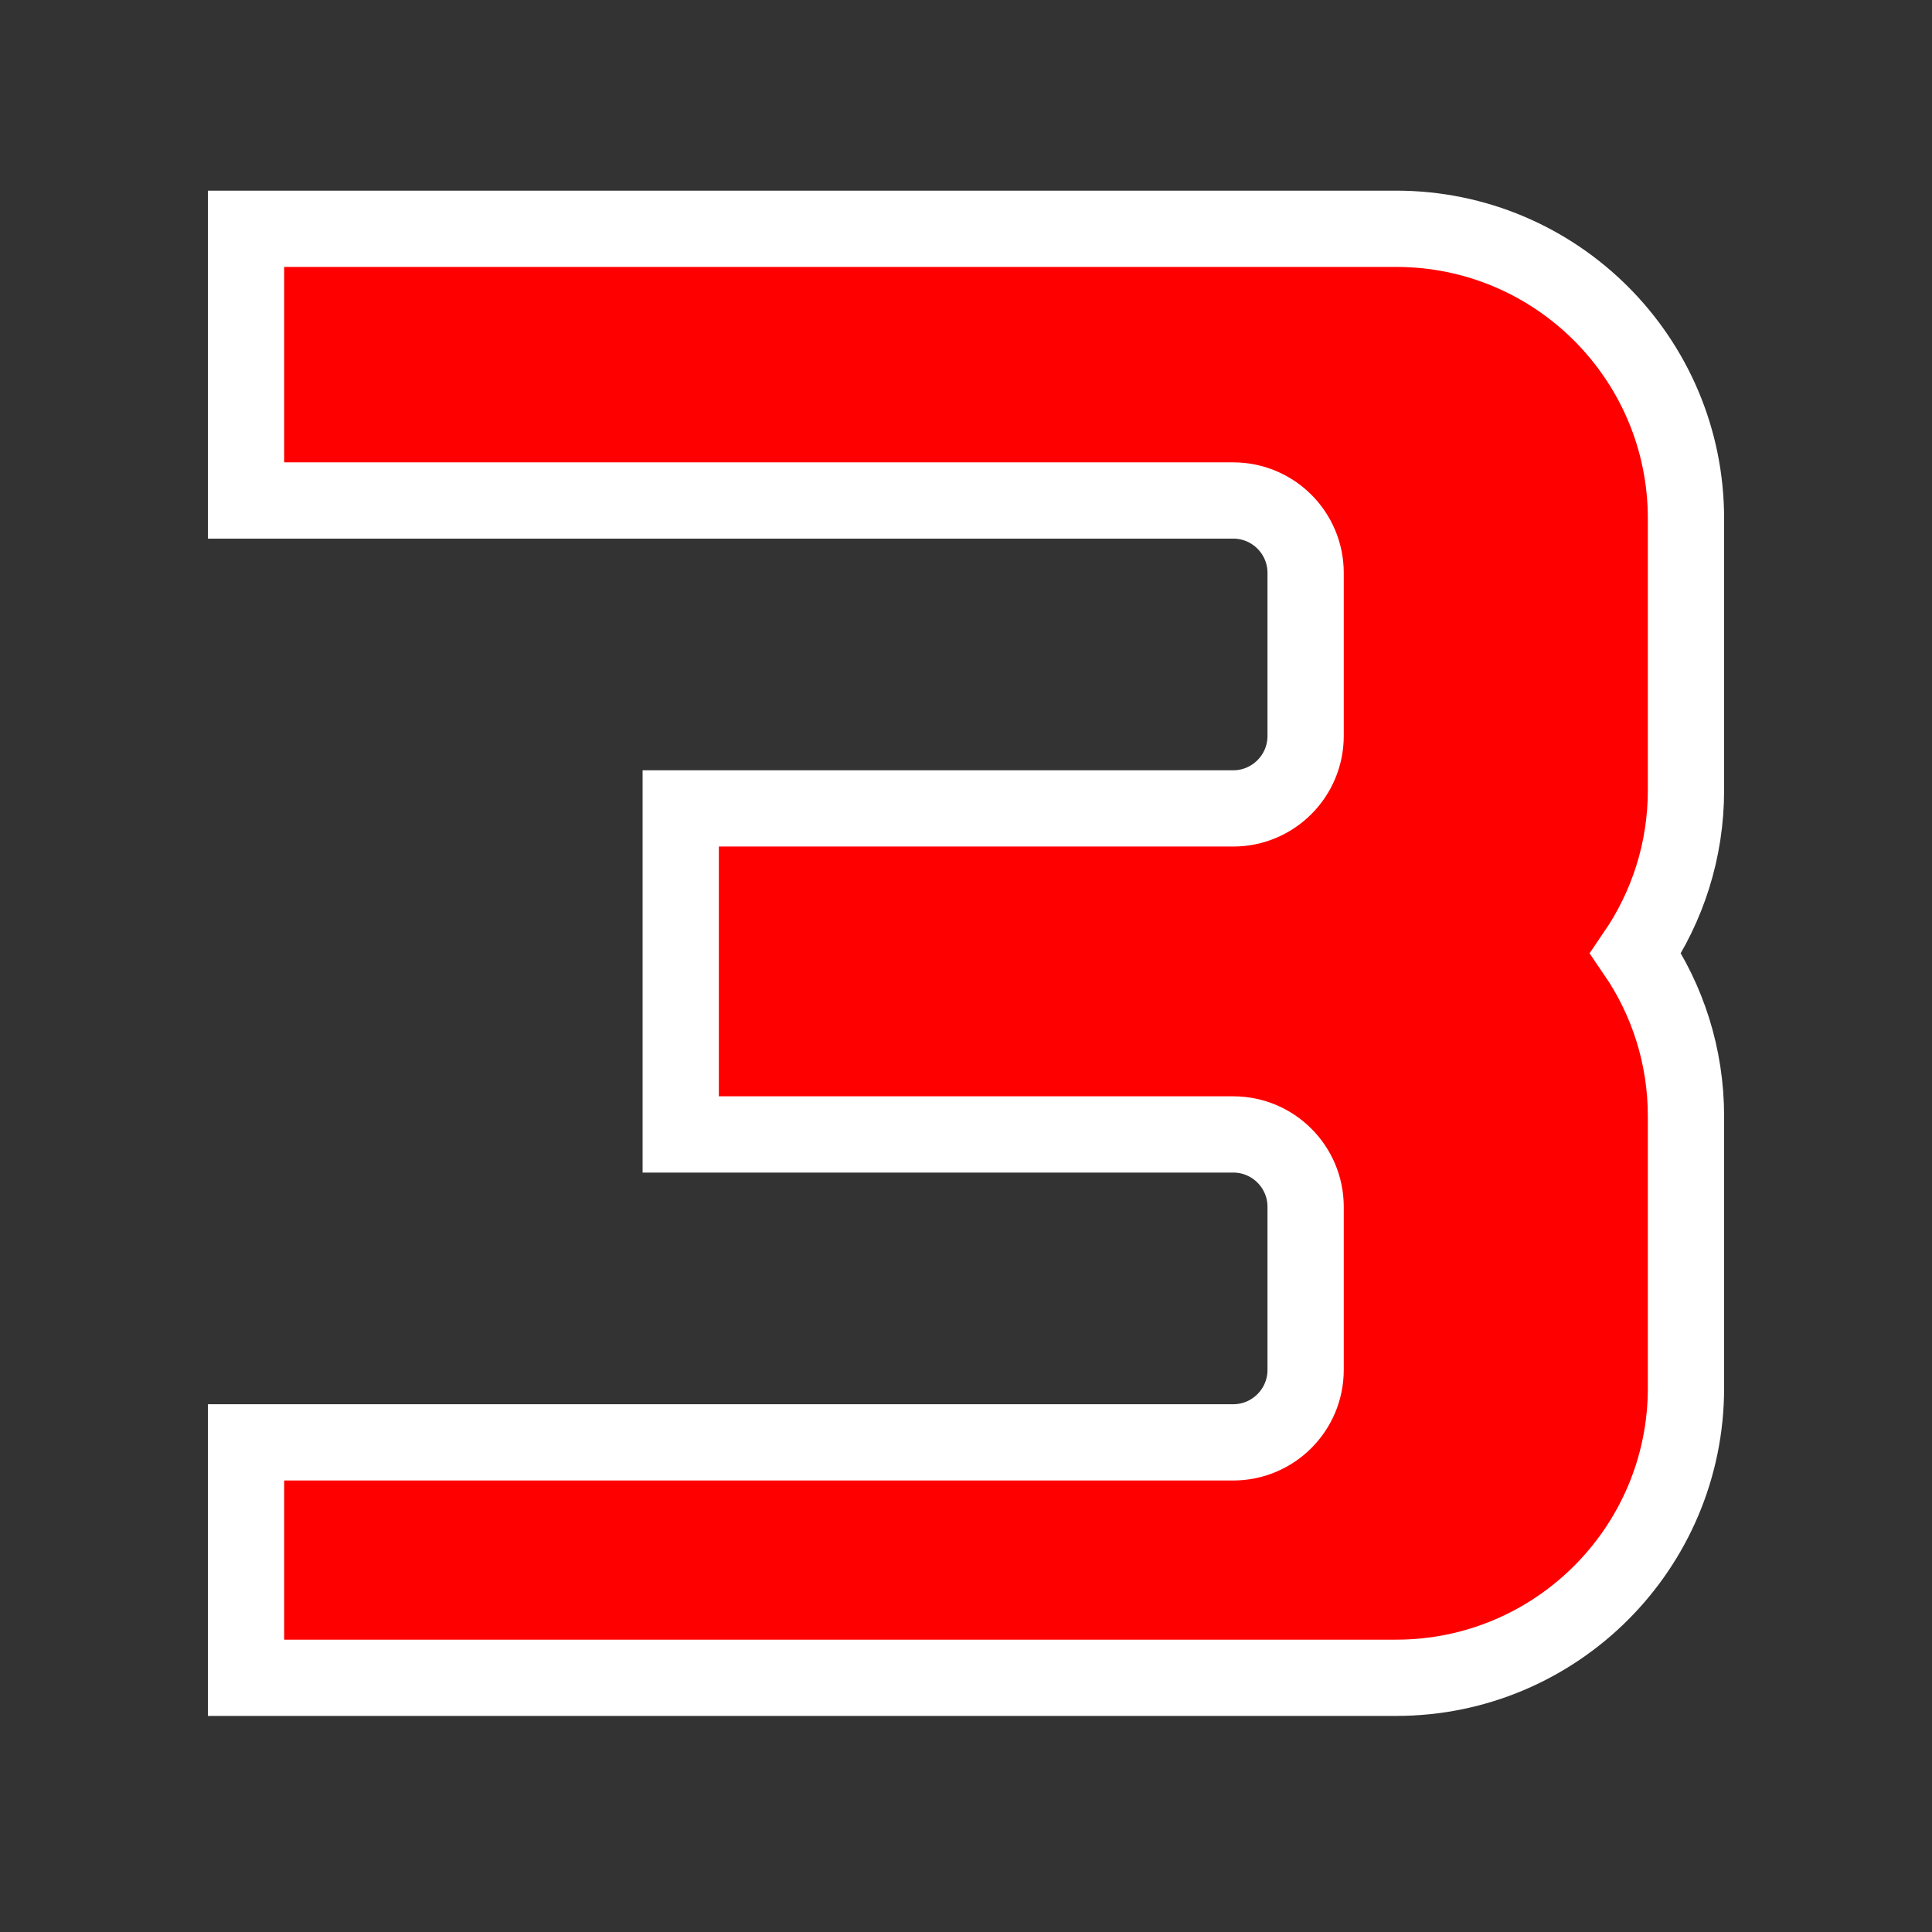<?xml version="1.0" encoding="UTF-8" standalone="no"?>
<svg
   xmlns:dc="http://purl.org/dc/elements/1.1/"
   xmlns:cc="http://creativecommons.org/ns#"
   xmlns:rdf="http://www.w3.org/1999/02/22-rdf-syntax-ns#"
   xmlns:svg="http://www.w3.org/2000/svg"
   xmlns="http://www.w3.org/2000/svg"
   xmlns:sodipodi="http://sodipodi.sourceforge.net/DTD/sodipodi-0.dtd"
   xmlns:inkscape="http://www.inkscape.org/namespaces/inkscape"
   version="1.1"
   id="レイヤー_1"
   x="0px"
   y="0px"
   width="76px"
   height="76px"
   viewBox="0 0 76 76"
   enable-background="new 0 0 76 76"
   xml:space="preserve"
   sodipodi:docname="3.svg"
   inkscape:version="1.0.1 (3bc2e813f5, 2020-09-07)"><rect x="0" y="0" width="76" height="76" fill="#333333" stroke="none"/><defs
   id="defs213" /><sodipodi:namedview
   pagecolor="#ffffff"
   bordercolor="#666666"
   borderopacity="1"
   objecttolerance="10"
   gridtolerance="10"
   guidetolerance="10"
   inkscape:pageopacity="0"
   inkscape:pageshadow="2"
   inkscape:window-width="2560"
   inkscape:window-height="1371"
   id="namedview211"
   showgrid="false"
   inkscape:zoom="13.171053"
   inkscape:cx="22.777223"
   inkscape:cy="38"
   inkscape:window-x="0"
   inkscape:window-y="0"
   inkscape:window-maximized="1"
   inkscape:current-layer="レイヤー_1"
   inkscape:document-rotation="0" />

<path
   fill="#FF0000"
   d="M66.322,20.4c0-6.295-5.104-11.4-11.4-11.4H9.678v10.688H48.51c1.575,0,2.85,1.275,2.85,2.85v6.413  c0,1.569-1.274,2.85-2.85,2.85H26.778v12.825H48.51c1.575,0,2.85,1.274,2.85,2.85v6.413c0,1.569-1.274,2.85-2.85,2.85H9.678V66  h45.244c6.296,0,11.4-5.11,11.4-11.4V43.912c0-2.376-0.729-4.586-1.977-6.412c1.247-1.832,1.977-4.036,1.977-6.413V20.4z"
   id="path208"
   style="stroke:#ffffff;stroke-opacity:1;stroke-width:3;stroke-miterlimit:4;stroke-dasharray:none" />
</svg>
